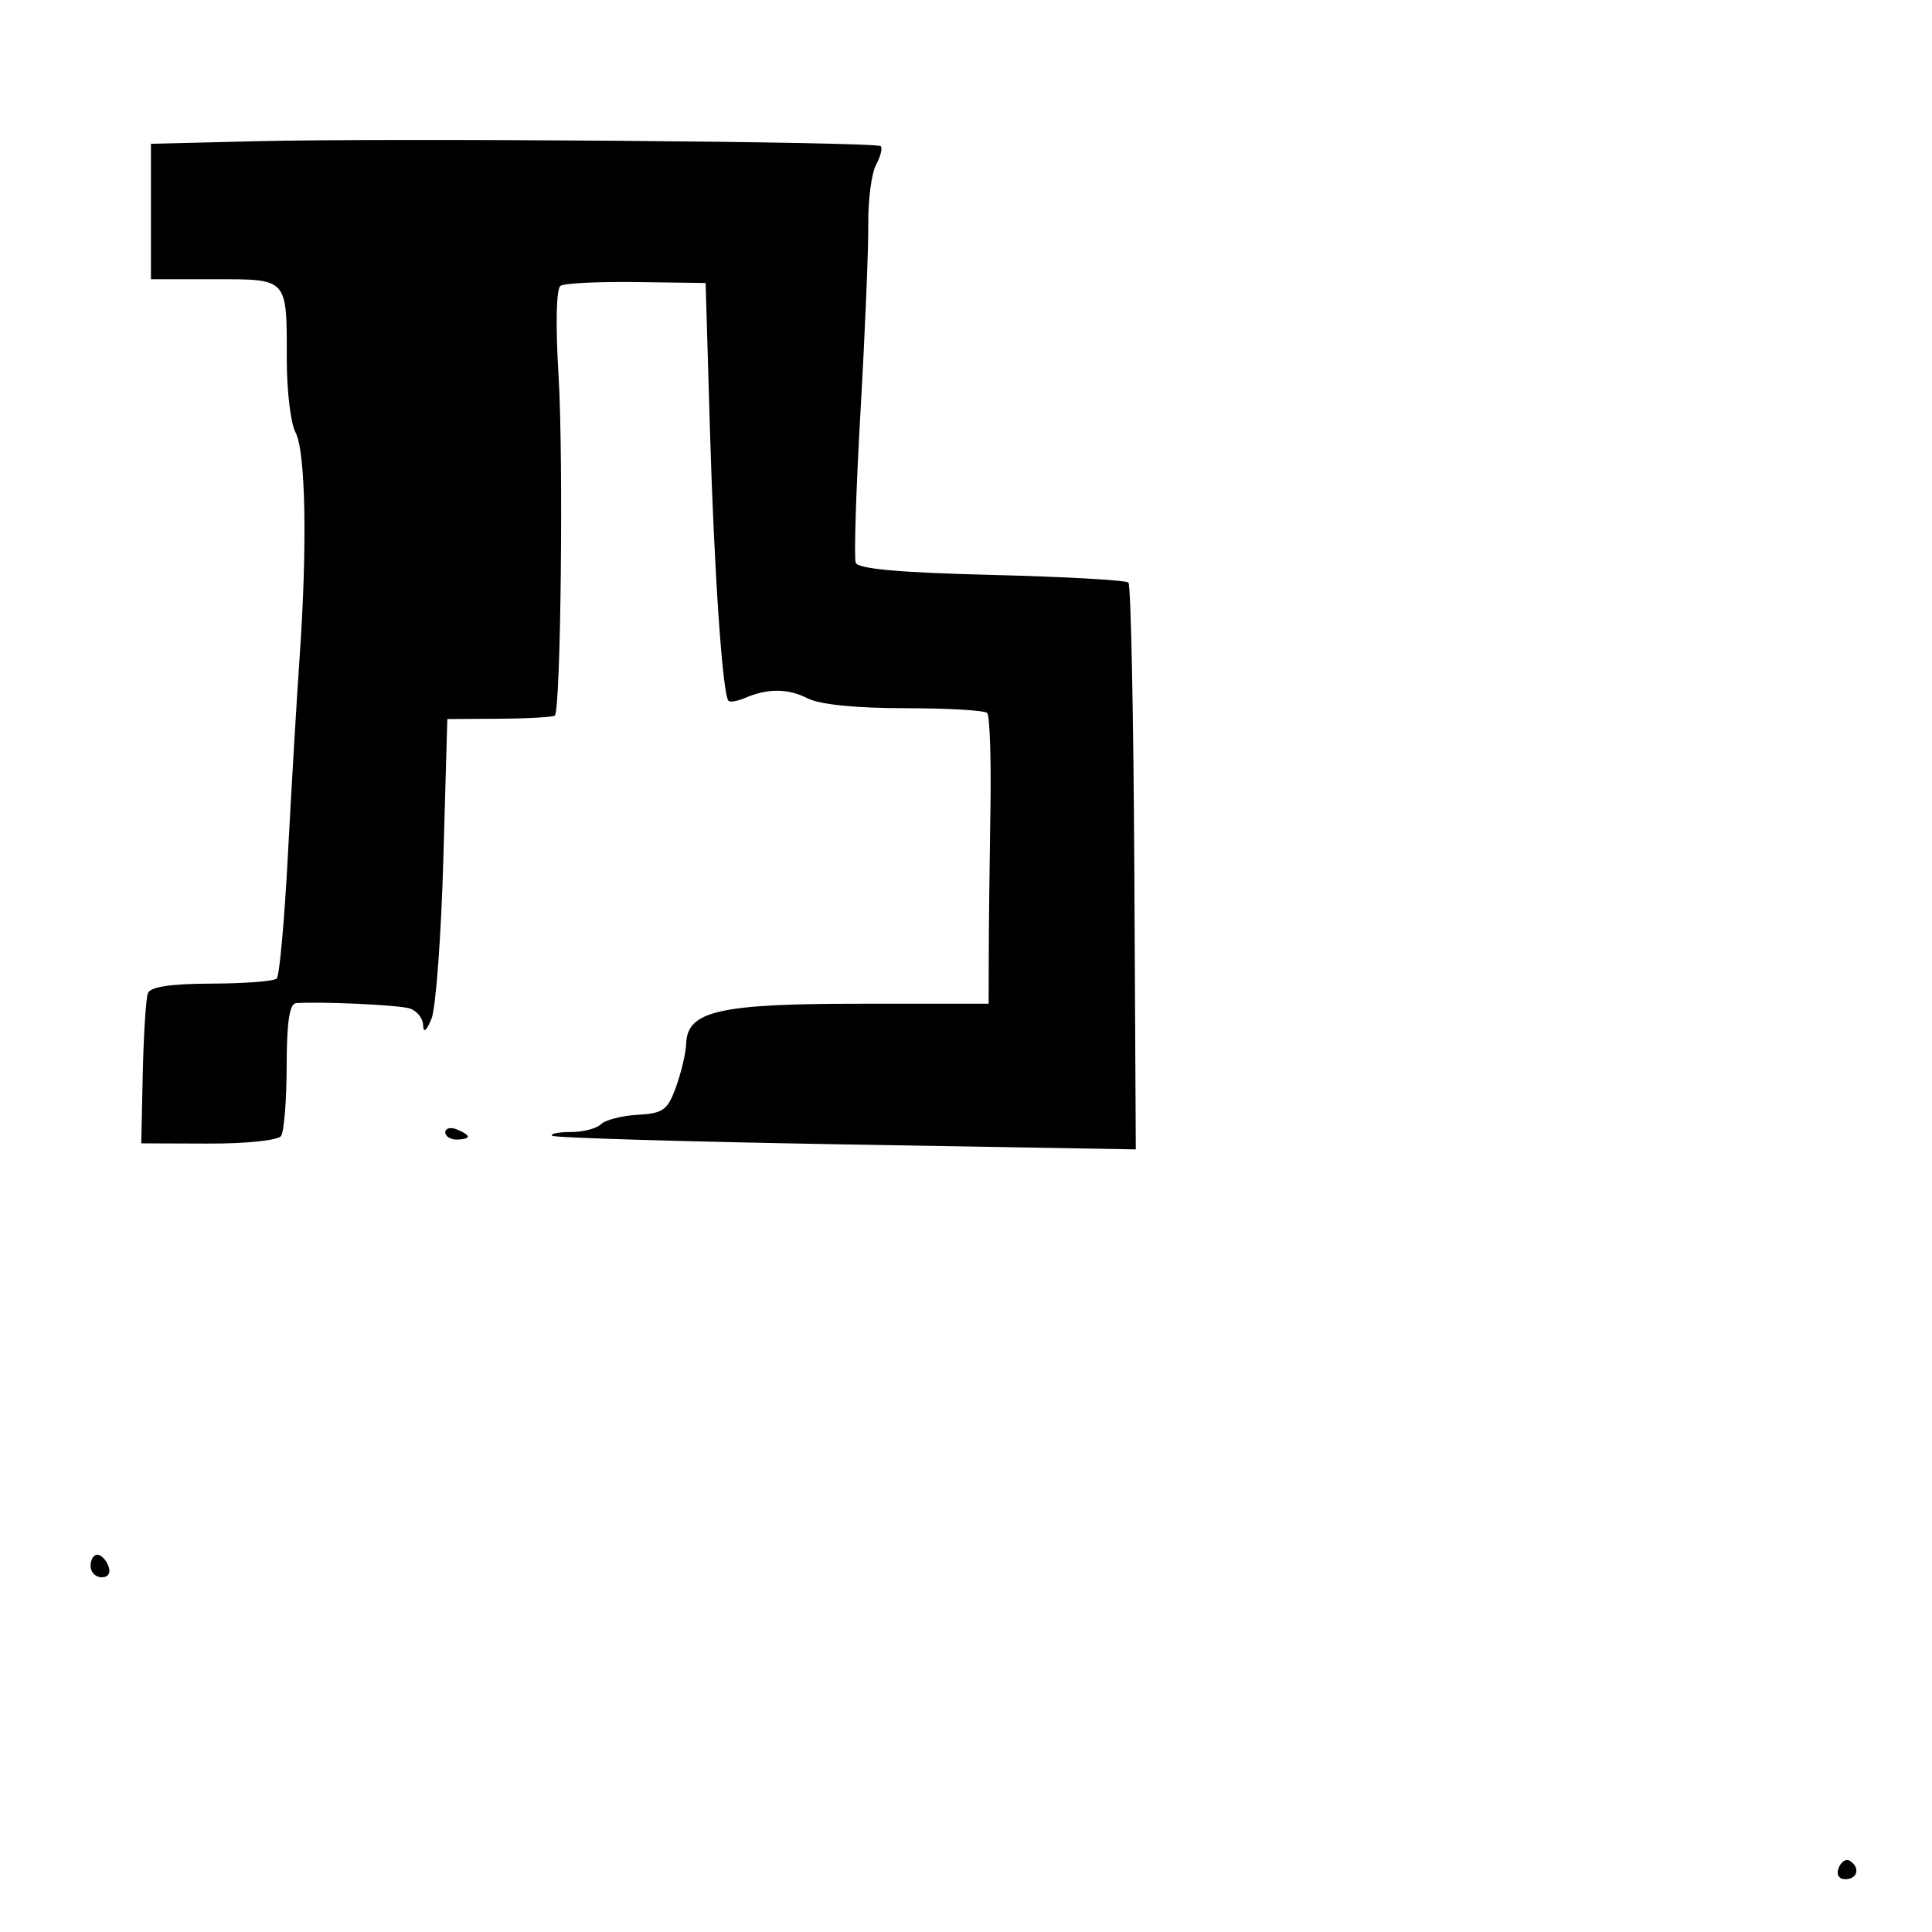 <svg xmlns="http://www.w3.org/2000/svg" width="256" height="256" viewBox="0 0 256 256" version="1.1">
	<path d="M 33.750 18.715 L 20 19.056 20 28.028 L 20 37 28.393 37 C 38.217 37, 38 36.760, 38 47.648 C 38 51.764, 38.517 56.098, 39.150 57.280 C 40.500 59.802, 40.733 72.228, 39.707 87 C 39.306 92.775, 38.606 104.590, 38.150 113.255 C 37.695 121.921, 37.030 129.303, 36.672 129.661 C 36.314 130.019, 32.434 130.322, 28.049 130.334 C 22.638 130.349, 19.924 130.755, 19.601 131.599 C 19.338 132.282, 19.032 137.039, 18.920 142.170 L 18.717 151.500 27.608 151.530 C 32.603 151.547, 36.822 151.109, 37.235 150.530 C 37.639 149.964, 37.976 145.787, 37.985 141.250 C 37.996 135.369, 38.359 132.976, 39.250 132.918 C 42.685 132.693, 52.713 133.159, 54.250 133.615 C 55.212 133.901, 56.029 134.892, 56.063 135.817 C 56.105 136.933, 56.478 136.658, 57.171 135 C 57.745 133.625, 58.453 124.125, 58.744 113.889 L 59.273 95.277 66.208 95.234 C 70.022 95.210, 73.312 95.021, 73.519 94.814 C 74.304 94.029, 74.671 60.673, 74.014 49.832 C 73.599 42.996, 73.702 38.251, 74.273 37.873 C 74.794 37.528, 79.333 37.303, 84.360 37.373 L 93.500 37.500 94.073 57 C 94.626 75.786, 95.743 92.077, 96.534 92.867 C 96.743 93.076, 97.721 92.904, 98.707 92.485 C 101.764 91.185, 104.397 91.205, 107.046 92.549 C 108.635 93.355, 113.455 93.840, 119.882 93.840 C 125.542 93.840, 130.458 94.124, 130.805 94.472 C 131.152 94.819, 131.347 100.593, 131.237 107.302 C 131.127 114.011, 131.029 122.537, 131.018 126.250 L 131 133 113.950 133 C 95.258 133, 91.072 133.959, 90.924 138.276 C 90.882 139.499, 90.280 142.075, 89.586 144 C 88.468 147.101, 87.888 147.525, 84.496 147.716 C 82.391 147.835, 80.203 148.397, 79.634 148.966 C 79.065 149.535, 77.265 150, 75.633 150 C 74.002 150, 72.889 150.222, 73.160 150.493 C 73.431 150.764, 90.944 151.282, 112.077 151.643 L 150.500 152.299 150.302 115.035 C 150.193 94.539, 149.844 77.510, 149.525 77.192 C 149.207 76.874, 141.048 76.418, 131.393 76.179 C 119.236 75.878, 113.701 75.383, 113.389 74.570 C 113.141 73.925, 113.427 64.870, 114.025 54.448 C 114.623 44.027, 115.084 32.889, 115.049 29.697 C 115.015 26.505, 115.476 22.979, 116.074 21.861 C 116.673 20.743, 116.955 19.622, 116.703 19.369 C 116.110 18.776, 51.723 18.269, 33.750 18.715 M 59 150.031 C 59 150.564, 59.675 151, 60.500 151 C 61.325 151, 62 150.823, 62 150.607 C 62 150.391, 61.325 149.955, 60.500 149.638 C 59.675 149.322, 59 149.499, 59 150.031 M 12 207.500 C 12 208.325, 12.661 209, 13.469 209 C 14.363 209, 14.712 208.414, 14.362 207.500 C 14.045 206.675, 13.384 206, 12.893 206 C 12.402 206, 12 206.675, 12 207.500 M 243.636 247.506 C 243.288 248.413, 243.639 249, 244.531 249 C 246.149 249, 246.517 247.437, 245.105 246.565 C 244.612 246.260, 243.952 246.684, 243.636 247.506" stroke="none" fill="black" fill-rule="evenodd"/>
</svg>